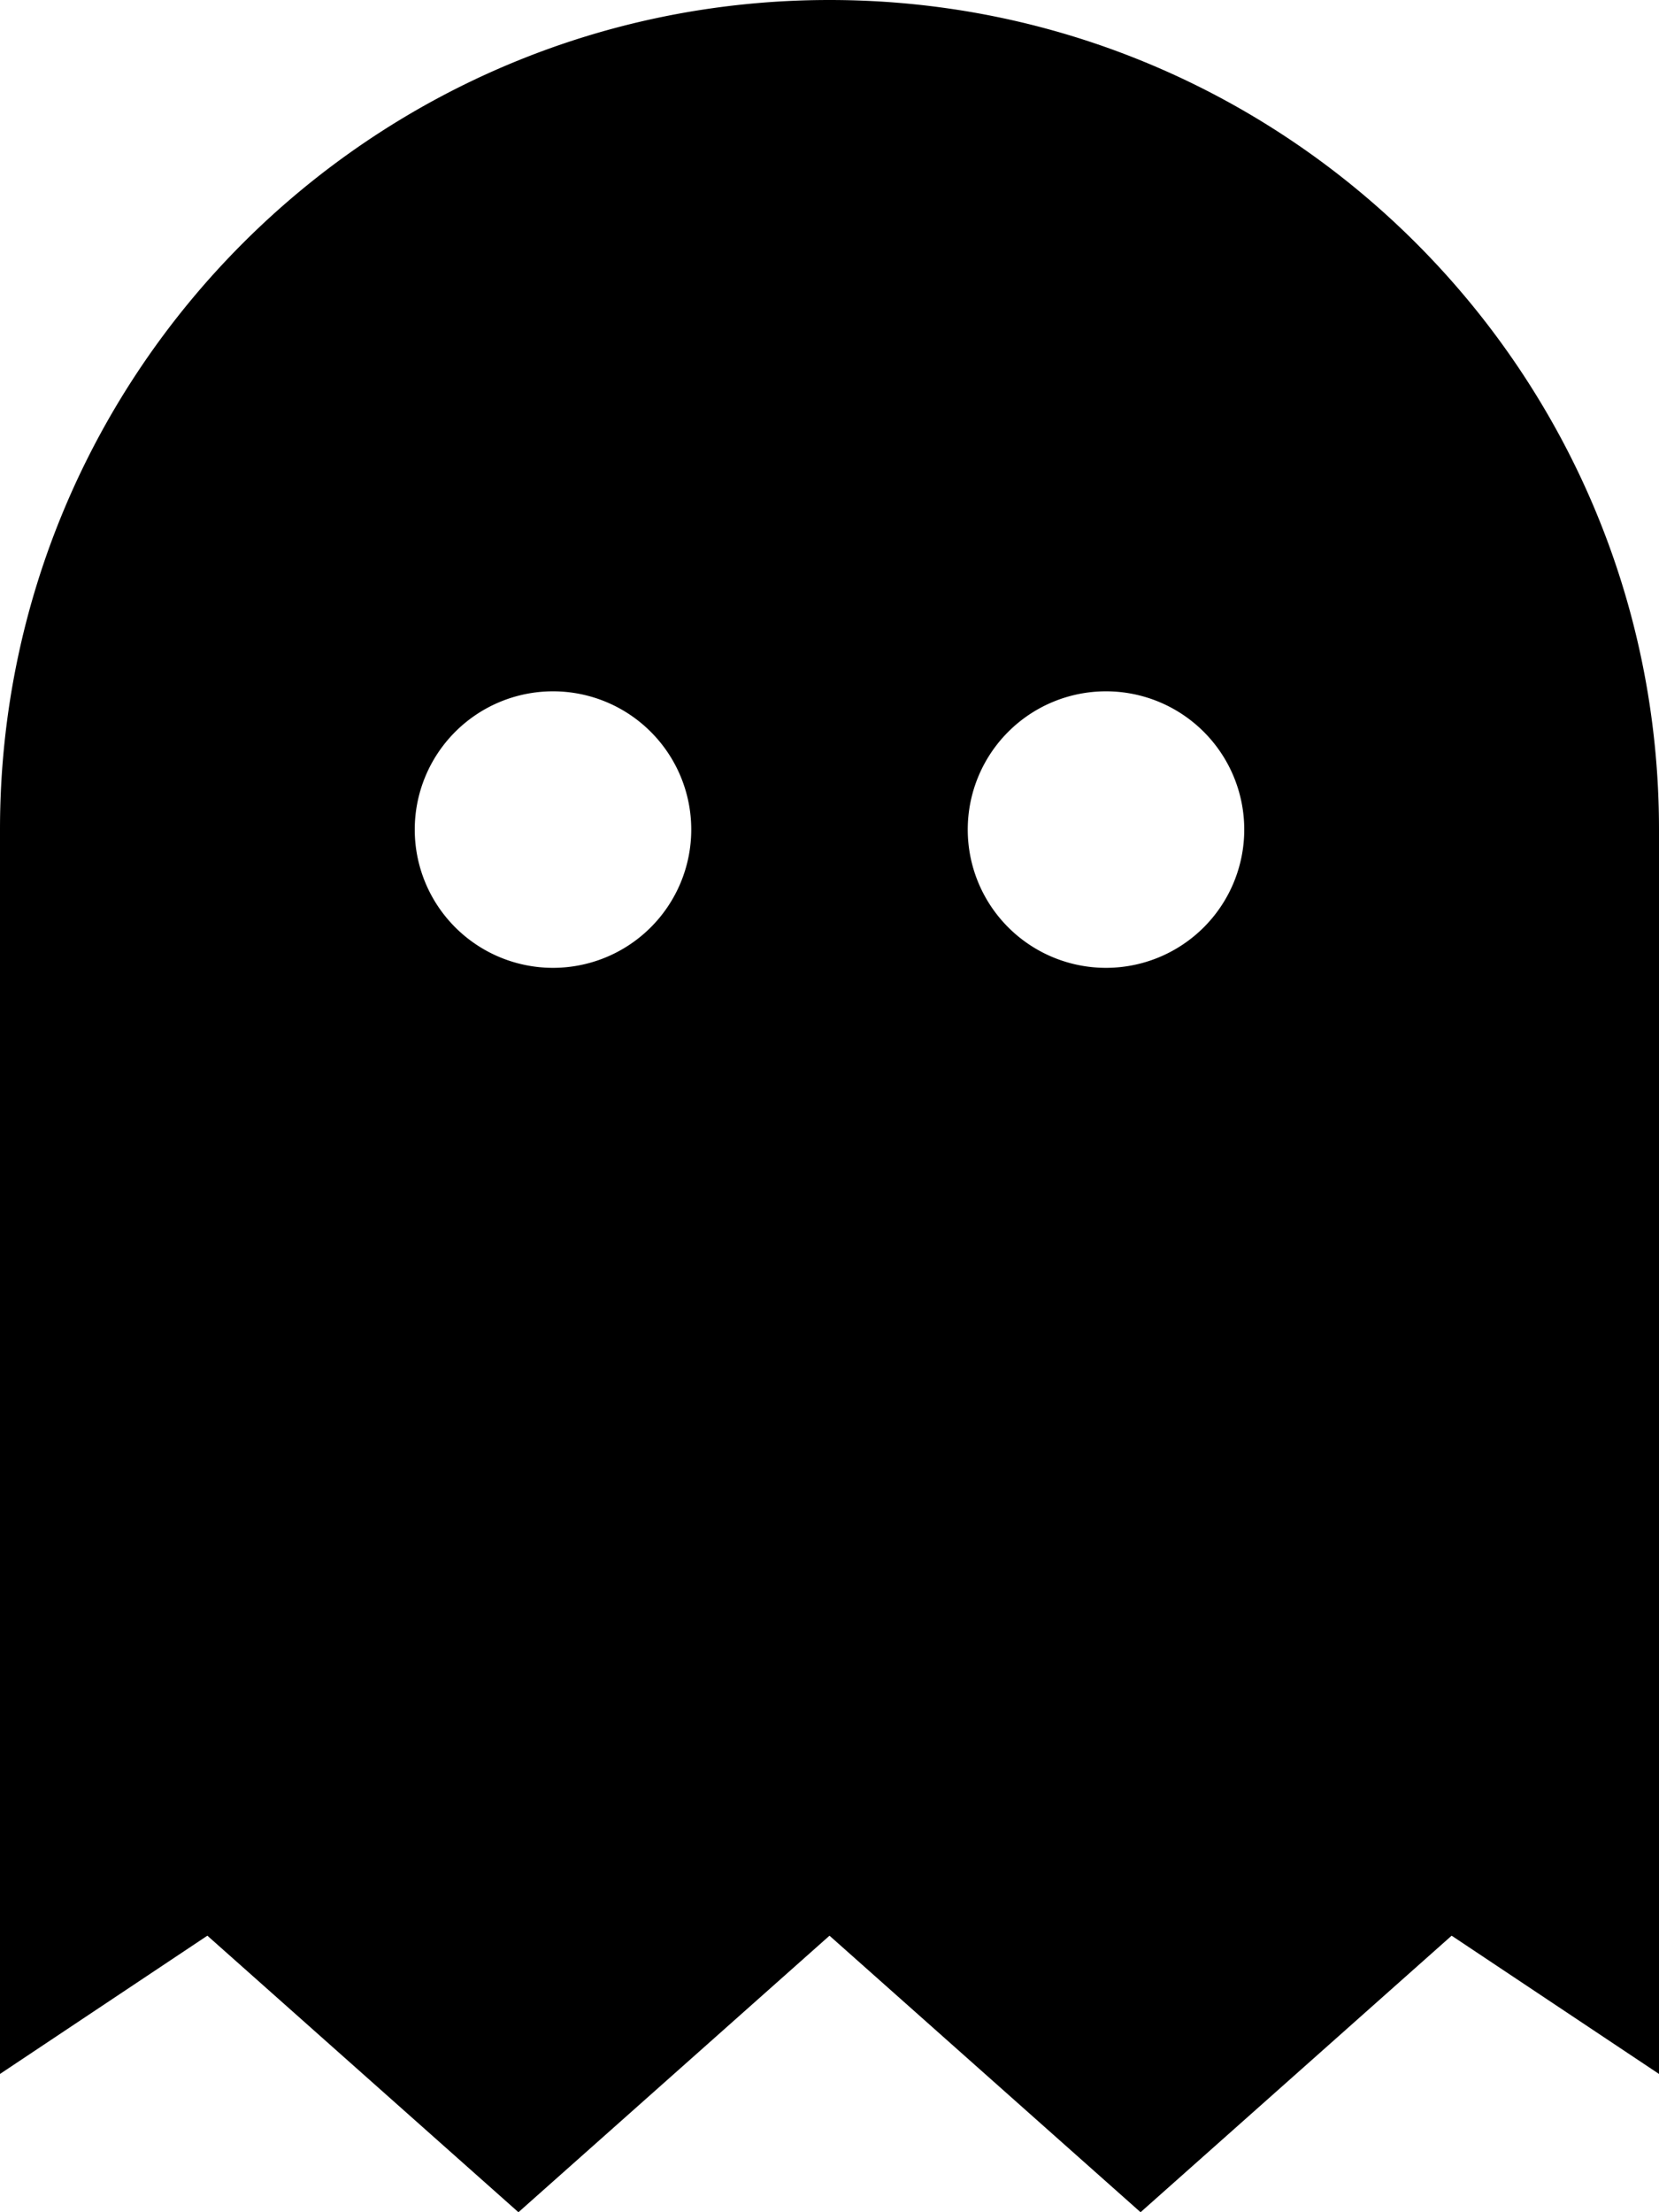 <svg xmlns="http://www.w3.org/2000/svg" viewBox="0 0 384 512" fill="currentColor" class="svgBox" id="ghost-b-t"><path d="M48 448L0 480V192C0 86 86 0 192 0S384 86 384 192V480l-48-32-72 64-72-64-72 64L48 448zM160 192a32 32 0 1 0 -64 0 32 32 0 1 0 64 0zm96 32a32 32 0 1 0 0-64 32 32 0 1 0 0 64z"/></svg>